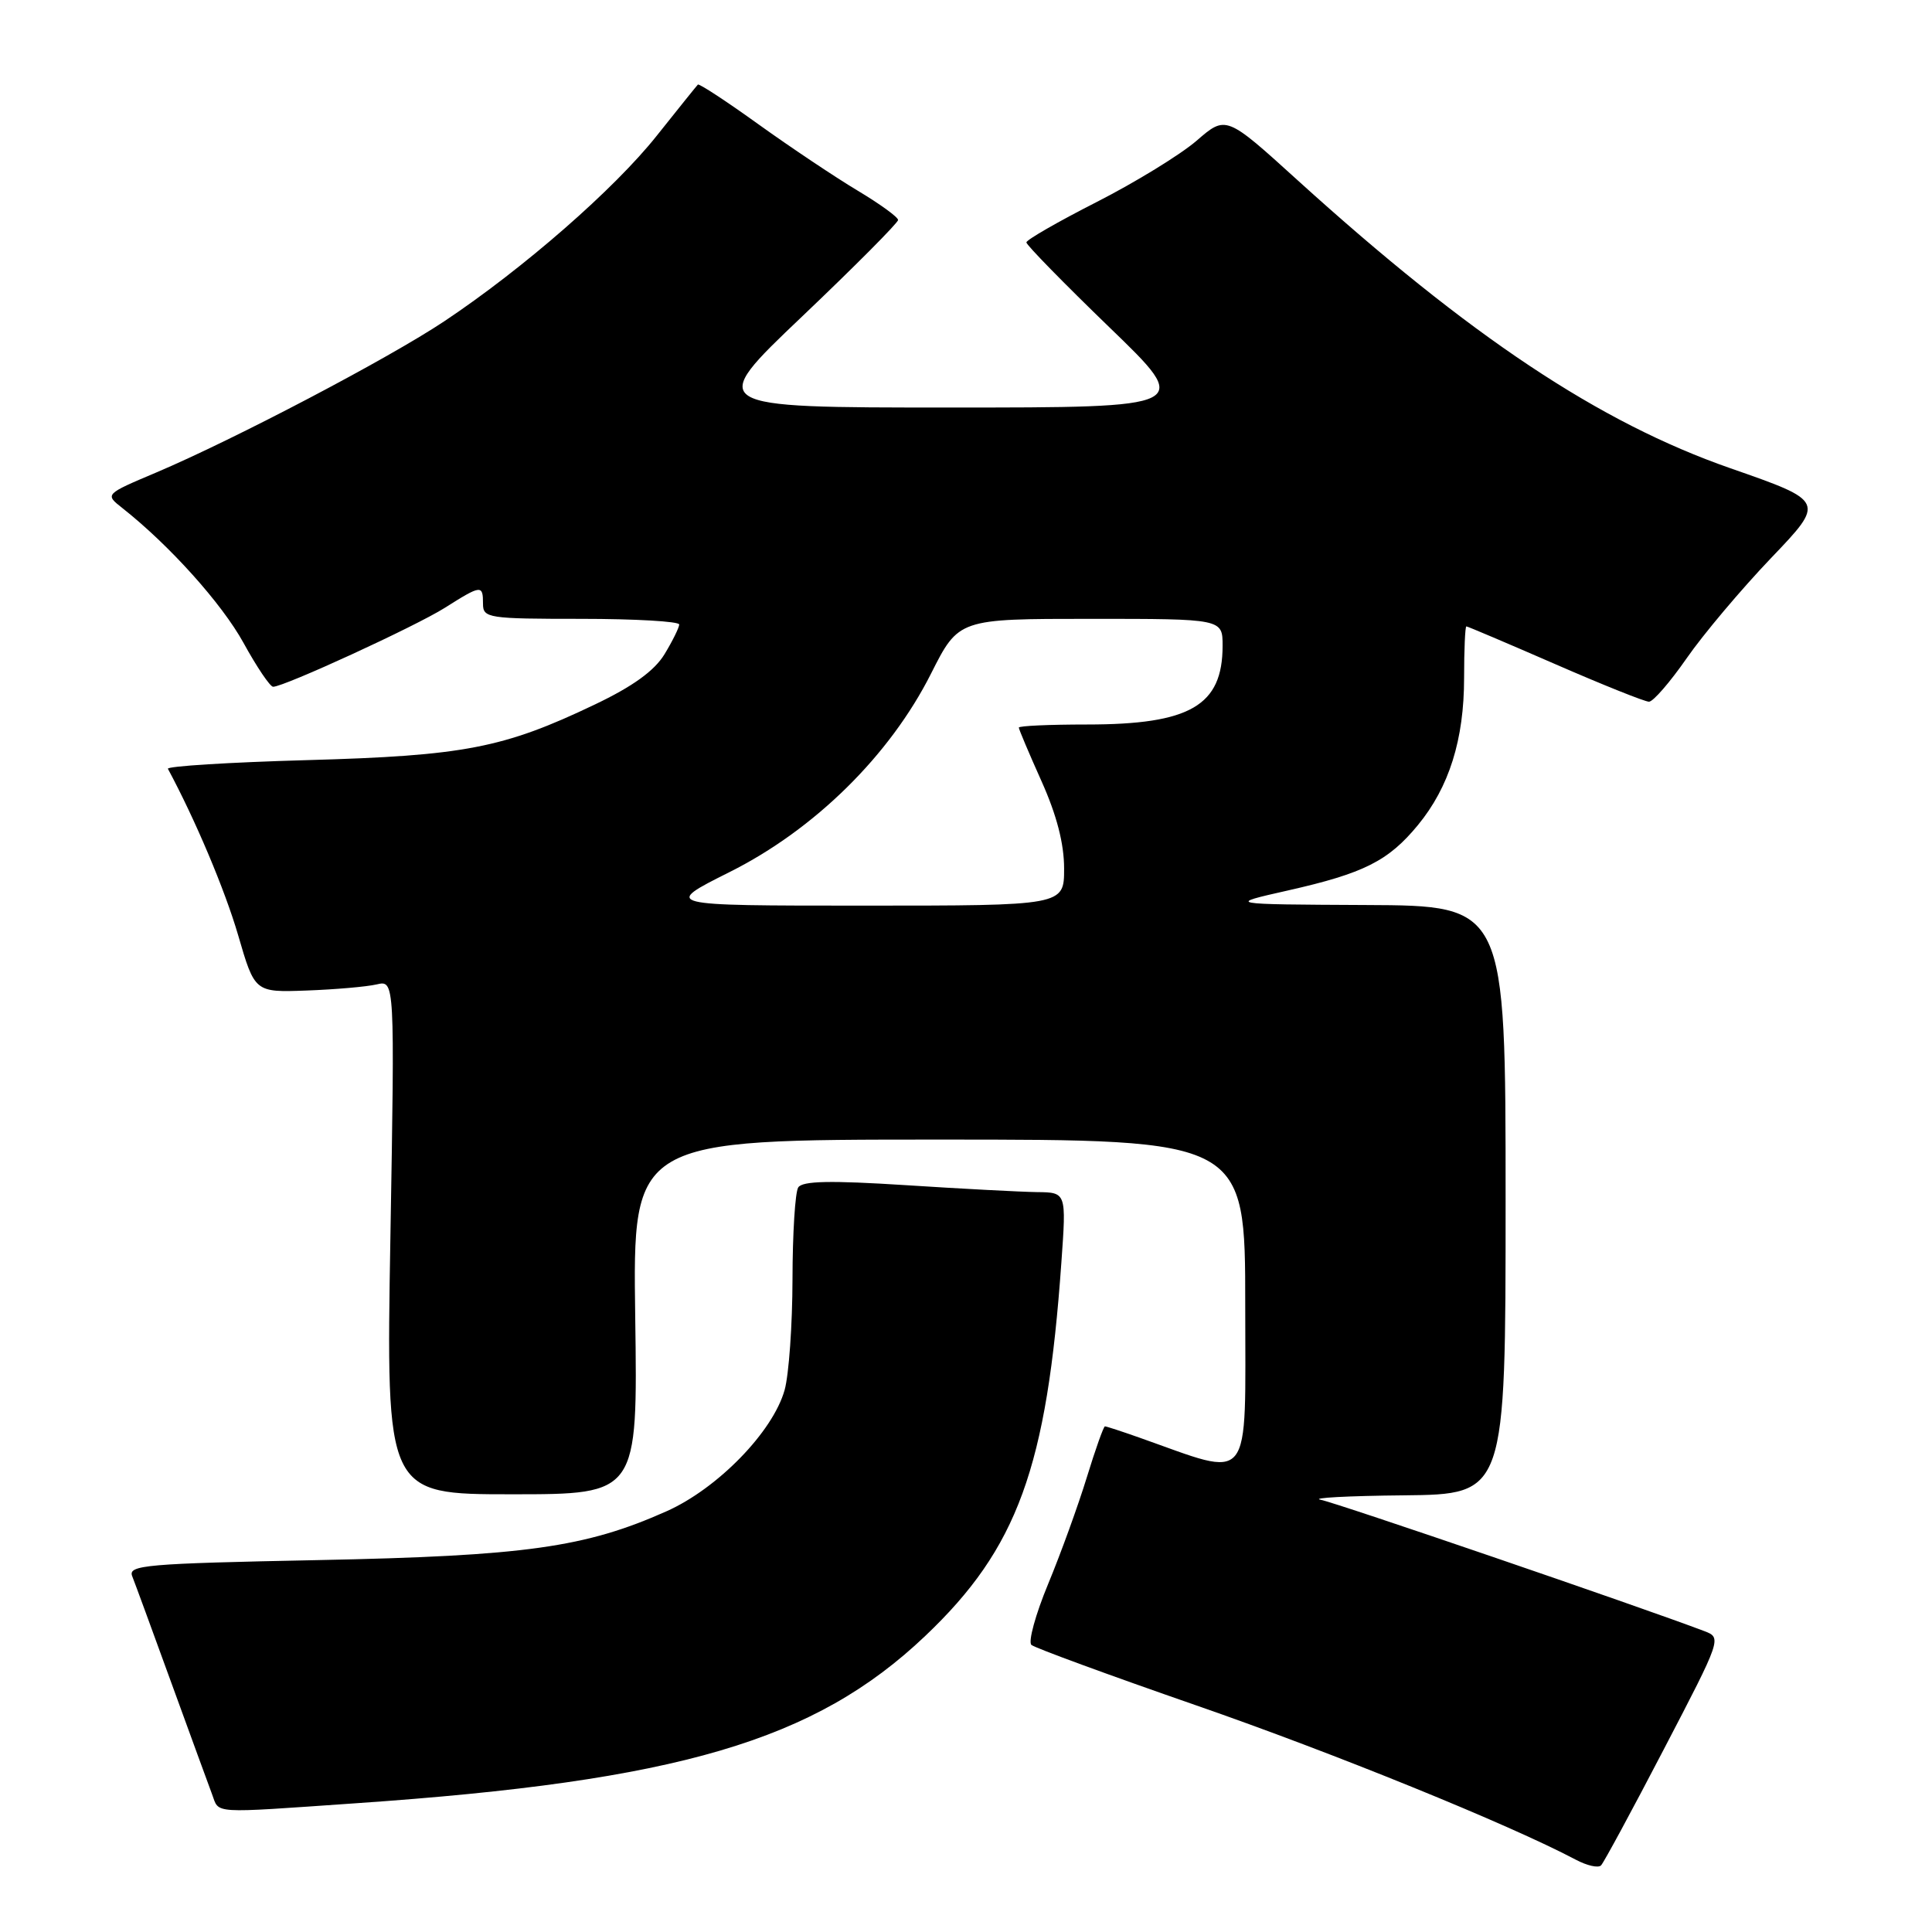 <?xml version="1.0" encoding="UTF-8" standalone="no"?>
<!DOCTYPE svg PUBLIC "-//W3C//DTD SVG 1.1//EN" "http://www.w3.org/Graphics/SVG/1.1/DTD/svg11.dtd" >
<svg xmlns="http://www.w3.org/2000/svg" xmlns:xlink="http://www.w3.org/1999/xlink" version="1.1" viewBox="0 0 256 256">
 <g >
 <path fill="currentColor"
d=" M 220.48 231.76 C 228.12 217.10 228.15 217.01 225.83 216.13 C 217.05 212.80 177.03 199.11 175.00 198.73 C 173.62 198.48 178.57 198.21 186.00 198.14 C 199.50 198.00 199.50 198.00 199.50 159.00 C 199.50 120.00 199.50 120.00 181.00 119.92 C 162.50 119.83 162.50 119.83 170.66 117.99 C 180.72 115.72 183.96 114.09 187.88 109.33 C 192.02 104.30 194.00 98.00 194.00 89.82 C 194.00 86.07 194.14 83.00 194.30 83.00 C 194.47 83.00 199.76 85.25 206.05 87.99 C 212.35 90.74 217.95 92.98 218.50 92.98 C 219.05 92.98 221.29 90.39 223.48 87.24 C 225.67 84.08 230.70 78.11 234.66 73.96 C 241.86 66.43 241.86 66.43 229.27 62.04 C 211.90 55.98 194.82 44.62 171.97 23.91 C 162.45 15.27 162.45 15.27 158.55 18.65 C 156.40 20.50 150.45 24.15 145.33 26.76 C 140.20 29.37 136.01 31.78 136.00 32.12 C 136.00 32.46 140.95 37.52 147.00 43.37 C 158.01 54.00 158.01 54.00 125.81 54.00 C 93.60 54.00 93.60 54.00 106.30 41.92 C 113.29 35.27 119.00 29.52 119.00 29.15 C 119.00 28.77 116.60 27.03 113.66 25.27 C 110.73 23.52 104.82 19.57 100.54 16.50 C 96.26 13.42 92.63 11.04 92.47 11.21 C 92.31 11.37 89.86 14.42 87.01 18.00 C 81.40 25.06 69.36 35.57 58.90 42.55 C 51.50 47.49 31.07 58.21 20.70 62.61 C 13.89 65.49 13.89 65.49 16.20 67.31 C 22.45 72.24 29.39 79.96 32.27 85.19 C 34.02 88.38 35.79 91.00 36.19 91.00 C 37.64 91.00 55.04 83.00 58.94 80.54 C 63.78 77.48 64.00 77.46 64.00 80.00 C 64.00 81.90 64.67 82.00 77.00 82.00 C 84.15 82.00 90.00 82.34 90.00 82.75 C 89.99 83.16 89.12 84.93 88.05 86.69 C 86.71 88.89 83.84 90.96 78.80 93.36 C 66.72 99.13 61.51 100.14 40.71 100.72 C 30.37 101.01 22.07 101.53 22.25 101.87 C 25.90 108.66 29.79 117.89 31.55 123.90 C 33.76 131.50 33.76 131.50 40.63 131.25 C 44.41 131.11 48.58 130.75 49.91 130.44 C 52.31 129.88 52.31 129.88 51.73 163.94 C 51.15 198.00 51.15 198.00 67.83 198.00 C 84.50 198.00 84.50 198.00 84.17 174.50 C 83.84 151.00 83.84 151.00 124.42 151.00 C 165.00 151.00 165.00 151.00 165.00 172.95 C 165.00 197.29 166.15 195.85 150.97 190.49 C 148.65 189.67 146.60 189.00 146.41 189.00 C 146.23 189.00 145.15 192.04 144.01 195.75 C 142.87 199.46 140.57 205.82 138.89 209.87 C 137.21 213.92 136.21 217.57 136.67 217.96 C 137.13 218.36 146.95 221.96 158.50 225.97 C 176.67 232.27 199.99 241.75 208.80 246.42 C 210.29 247.21 211.79 247.55 212.15 247.17 C 212.51 246.80 216.26 239.87 220.48 231.76 Z  M 47.17 238.94 C 89.87 236.00 107.96 230.68 122.59 216.78 C 134.83 205.16 138.72 194.49 140.64 167.25 C 141.30 158.00 141.30 158.00 137.40 157.96 C 135.25 157.93 127.43 157.52 120.01 157.04 C 110.01 156.40 106.32 156.48 105.77 157.34 C 105.36 157.98 105.02 163.45 105.01 169.50 C 105.00 175.55 104.53 182.15 103.97 184.17 C 102.43 189.70 95.10 197.24 88.30 200.26 C 77.55 205.05 69.56 206.17 42.19 206.72 C 19.25 207.18 16.93 207.38 17.52 208.86 C 17.88 209.76 20.21 216.12 22.71 223.00 C 25.21 229.88 27.64 236.51 28.10 237.75 C 29.09 240.37 27.69 240.29 47.17 238.94 Z  M 96.68 115.55 C 107.94 109.92 117.92 100.08 123.37 89.25 C 127.03 82.00 127.03 82.00 144.51 82.00 C 162.00 82.00 162.00 82.00 162.00 85.57 C 162.00 93.50 157.70 96.00 144.03 96.00 C 139.06 96.00 135.00 96.18 135.00 96.41 C 135.00 96.63 136.35 99.82 138.00 103.50 C 140.02 108.00 141.00 111.79 141.00 115.09 C 141.00 120.00 141.00 120.00 114.40 120.00 C 87.80 120.00 87.80 120.00 96.68 115.55 Z "/>
</g>
</svg>